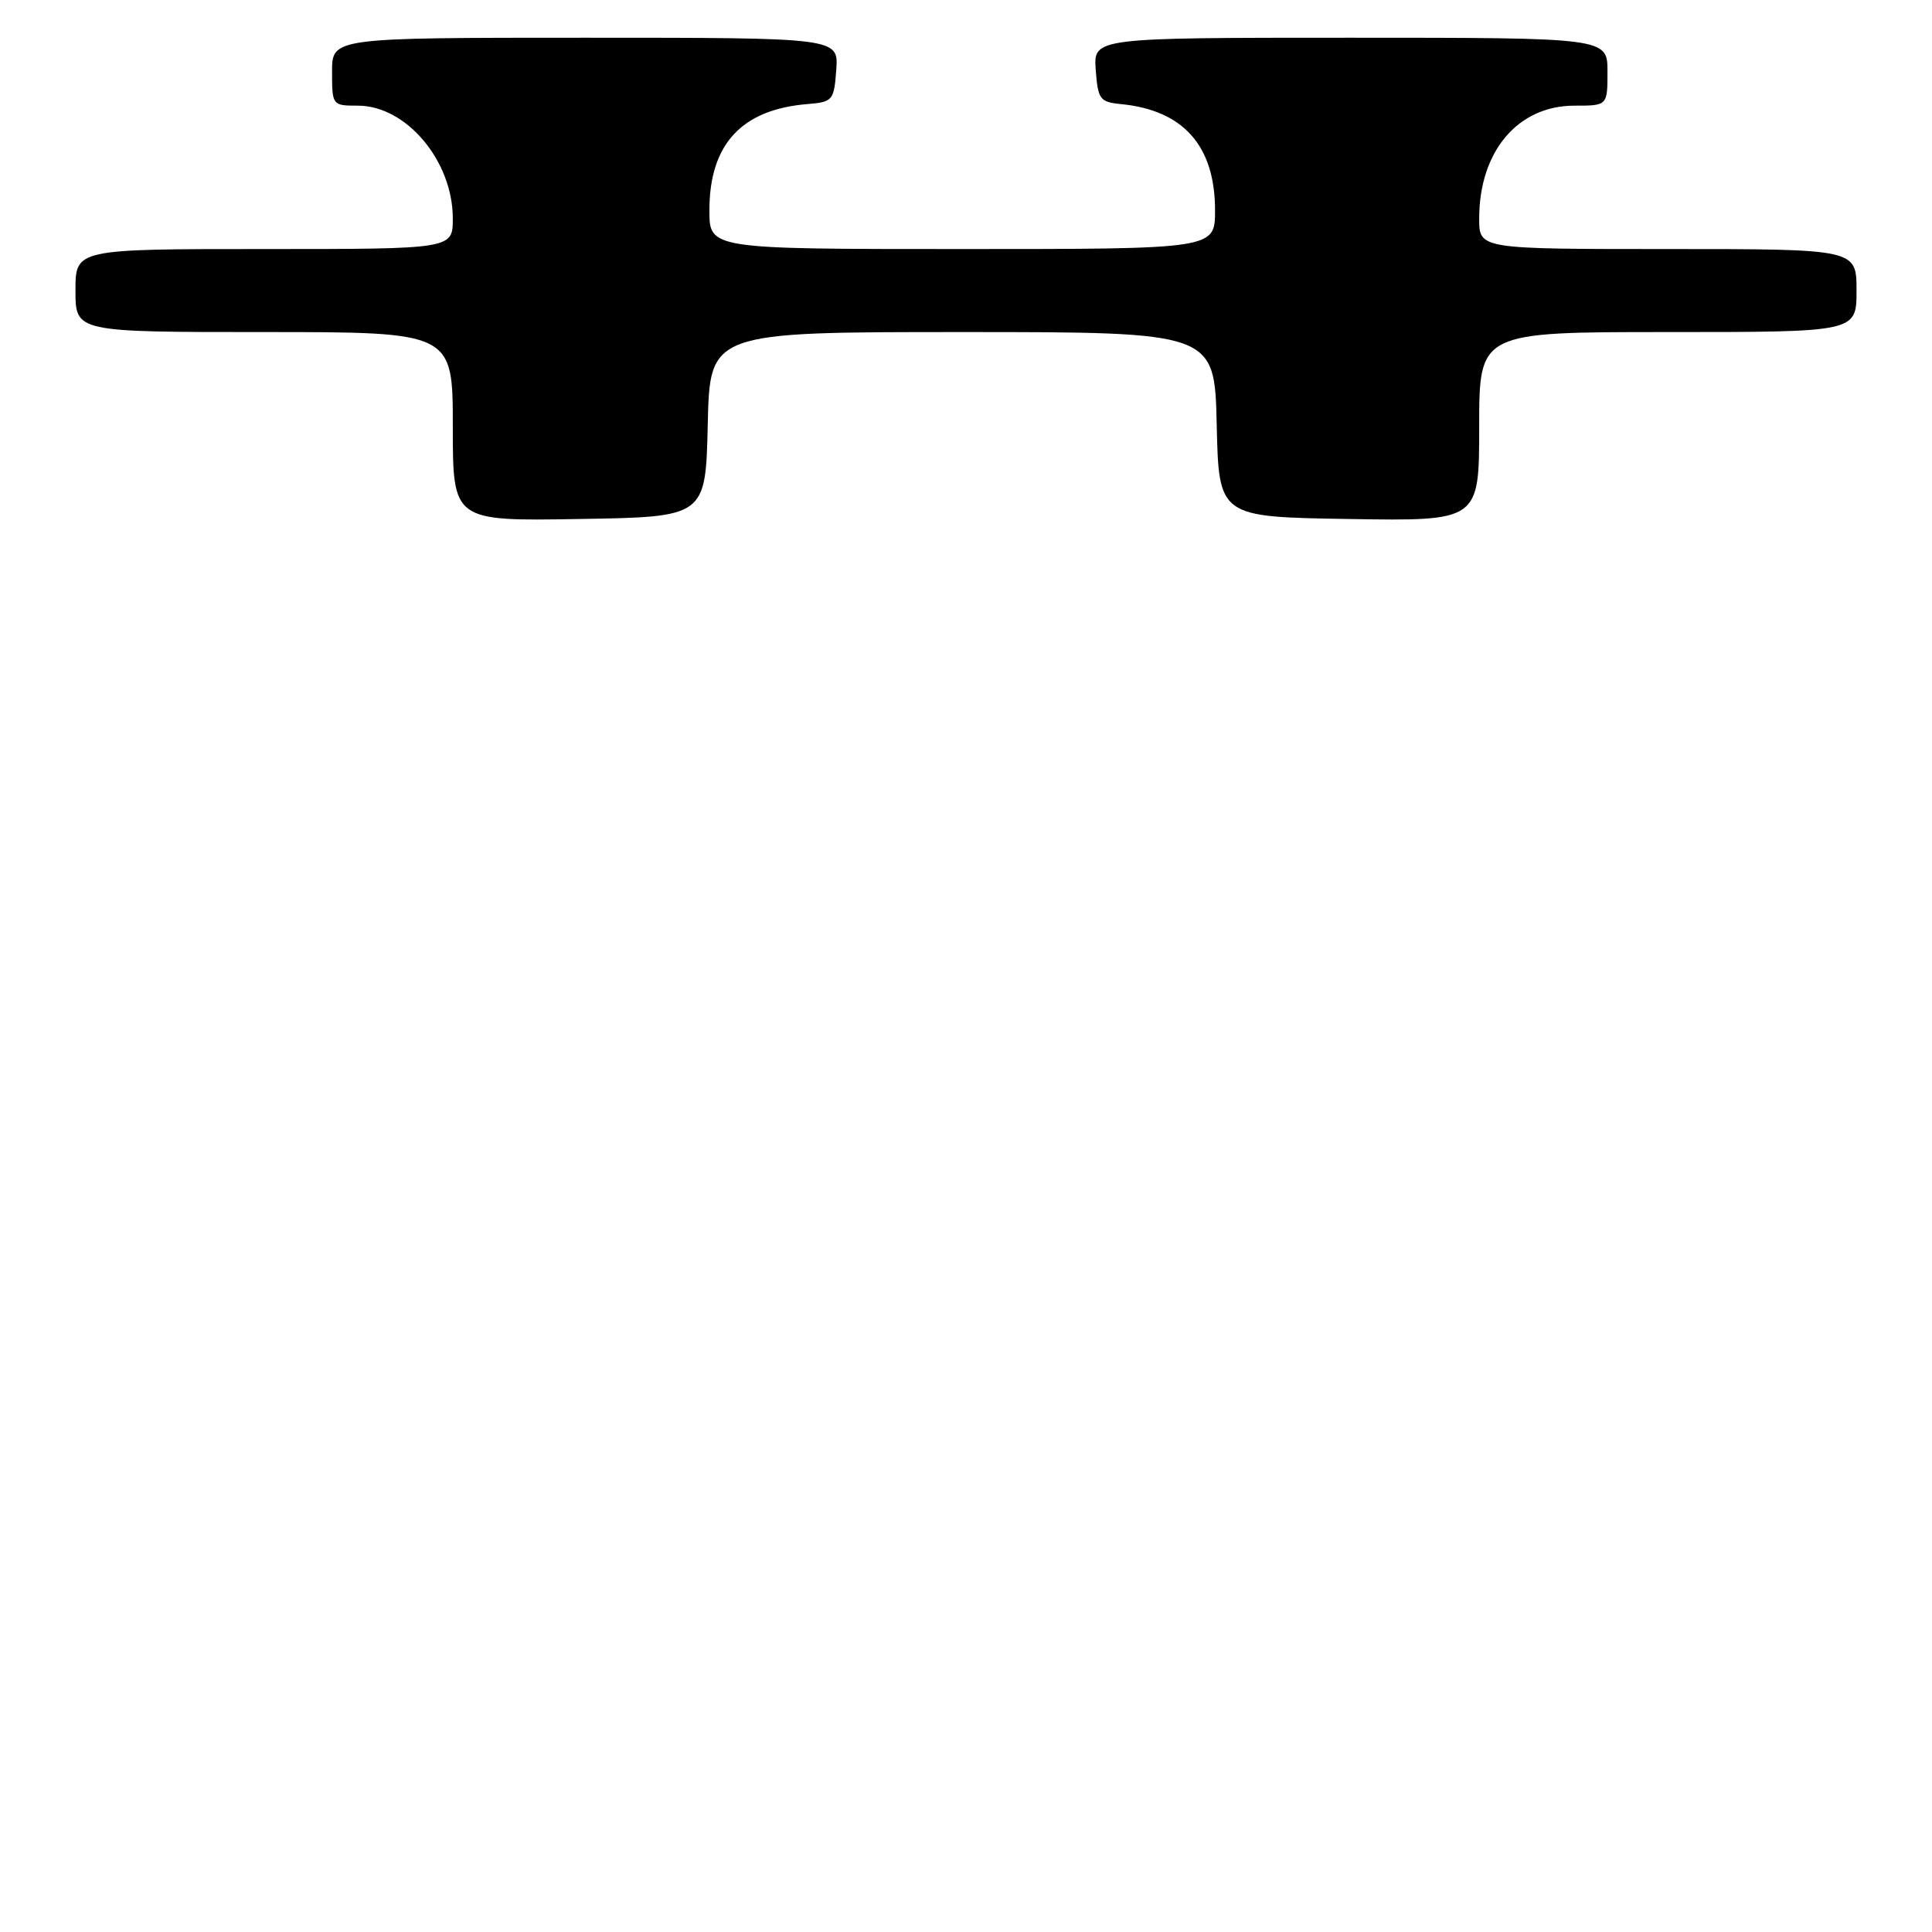 <?xml version="1.0" encoding="UTF-8" standalone="no"?>
<!DOCTYPE svg PUBLIC "-//W3C//DTD SVG 1.1//EN" "http://www.w3.org/Graphics/SVG/1.1/DTD/svg11.dtd" >
<svg xmlns="http://www.w3.org/2000/svg" xmlns:xlink="http://www.w3.org/1999/xlink" version="1.1" viewBox="0 0 256 256">
 <g >
 <path fill="currentColor"
d=" M 93.78 56.25 C 94.06 44.00 94.06 44.00 127.50 44.00 C 160.94 44.00 160.94 44.00 161.22 56.25 C 161.50 68.50 161.50 68.50 178.75 68.77 C 196.00 69.05 196.00 69.05 196.00 56.52 C 196.00 44.00 196.00 44.00 221.00 44.00 C 246.00 44.00 246.00 44.00 246.00 38.50 C 246.00 33.00 246.00 33.00 221.00 33.00 C 196.00 33.00 196.00 33.00 196.00 28.97 C 196.00 20.06 201.11 14.00 208.63 14.00 C 213.00 14.00 213.00 14.00 213.00 9.50 C 213.00 5.00 213.00 5.00 178.94 5.00 C 144.89 5.00 144.89 5.00 145.19 9.25 C 145.48 13.16 145.74 13.52 148.50 13.79 C 156.80 14.59 161.00 19.32 161.00 27.87 C 161.00 33.00 161.00 33.00 127.50 33.00 C 94.00 33.00 94.00 33.00 94.00 27.87 C 94.00 19.12 98.26 14.50 107.00 13.79 C 110.35 13.51 110.51 13.32 110.81 9.25 C 111.11 5.00 111.11 5.00 77.56 5.00 C 44.00 5.00 44.00 5.00 44.00 9.50 C 44.00 13.96 44.03 14.00 47.42 14.00 C 53.84 14.00 60.00 21.33 60.00 28.95 C 60.00 33.00 60.00 33.00 35.00 33.00 C 10.00 33.00 10.00 33.00 10.00 38.50 C 10.00 44.00 10.00 44.00 35.00 44.00 C 60.00 44.00 60.00 44.00 60.00 56.52 C 60.00 69.05 60.00 69.05 76.75 68.77 C 93.50 68.50 93.50 68.50 93.78 56.25 Z "/>
</g>
</svg>